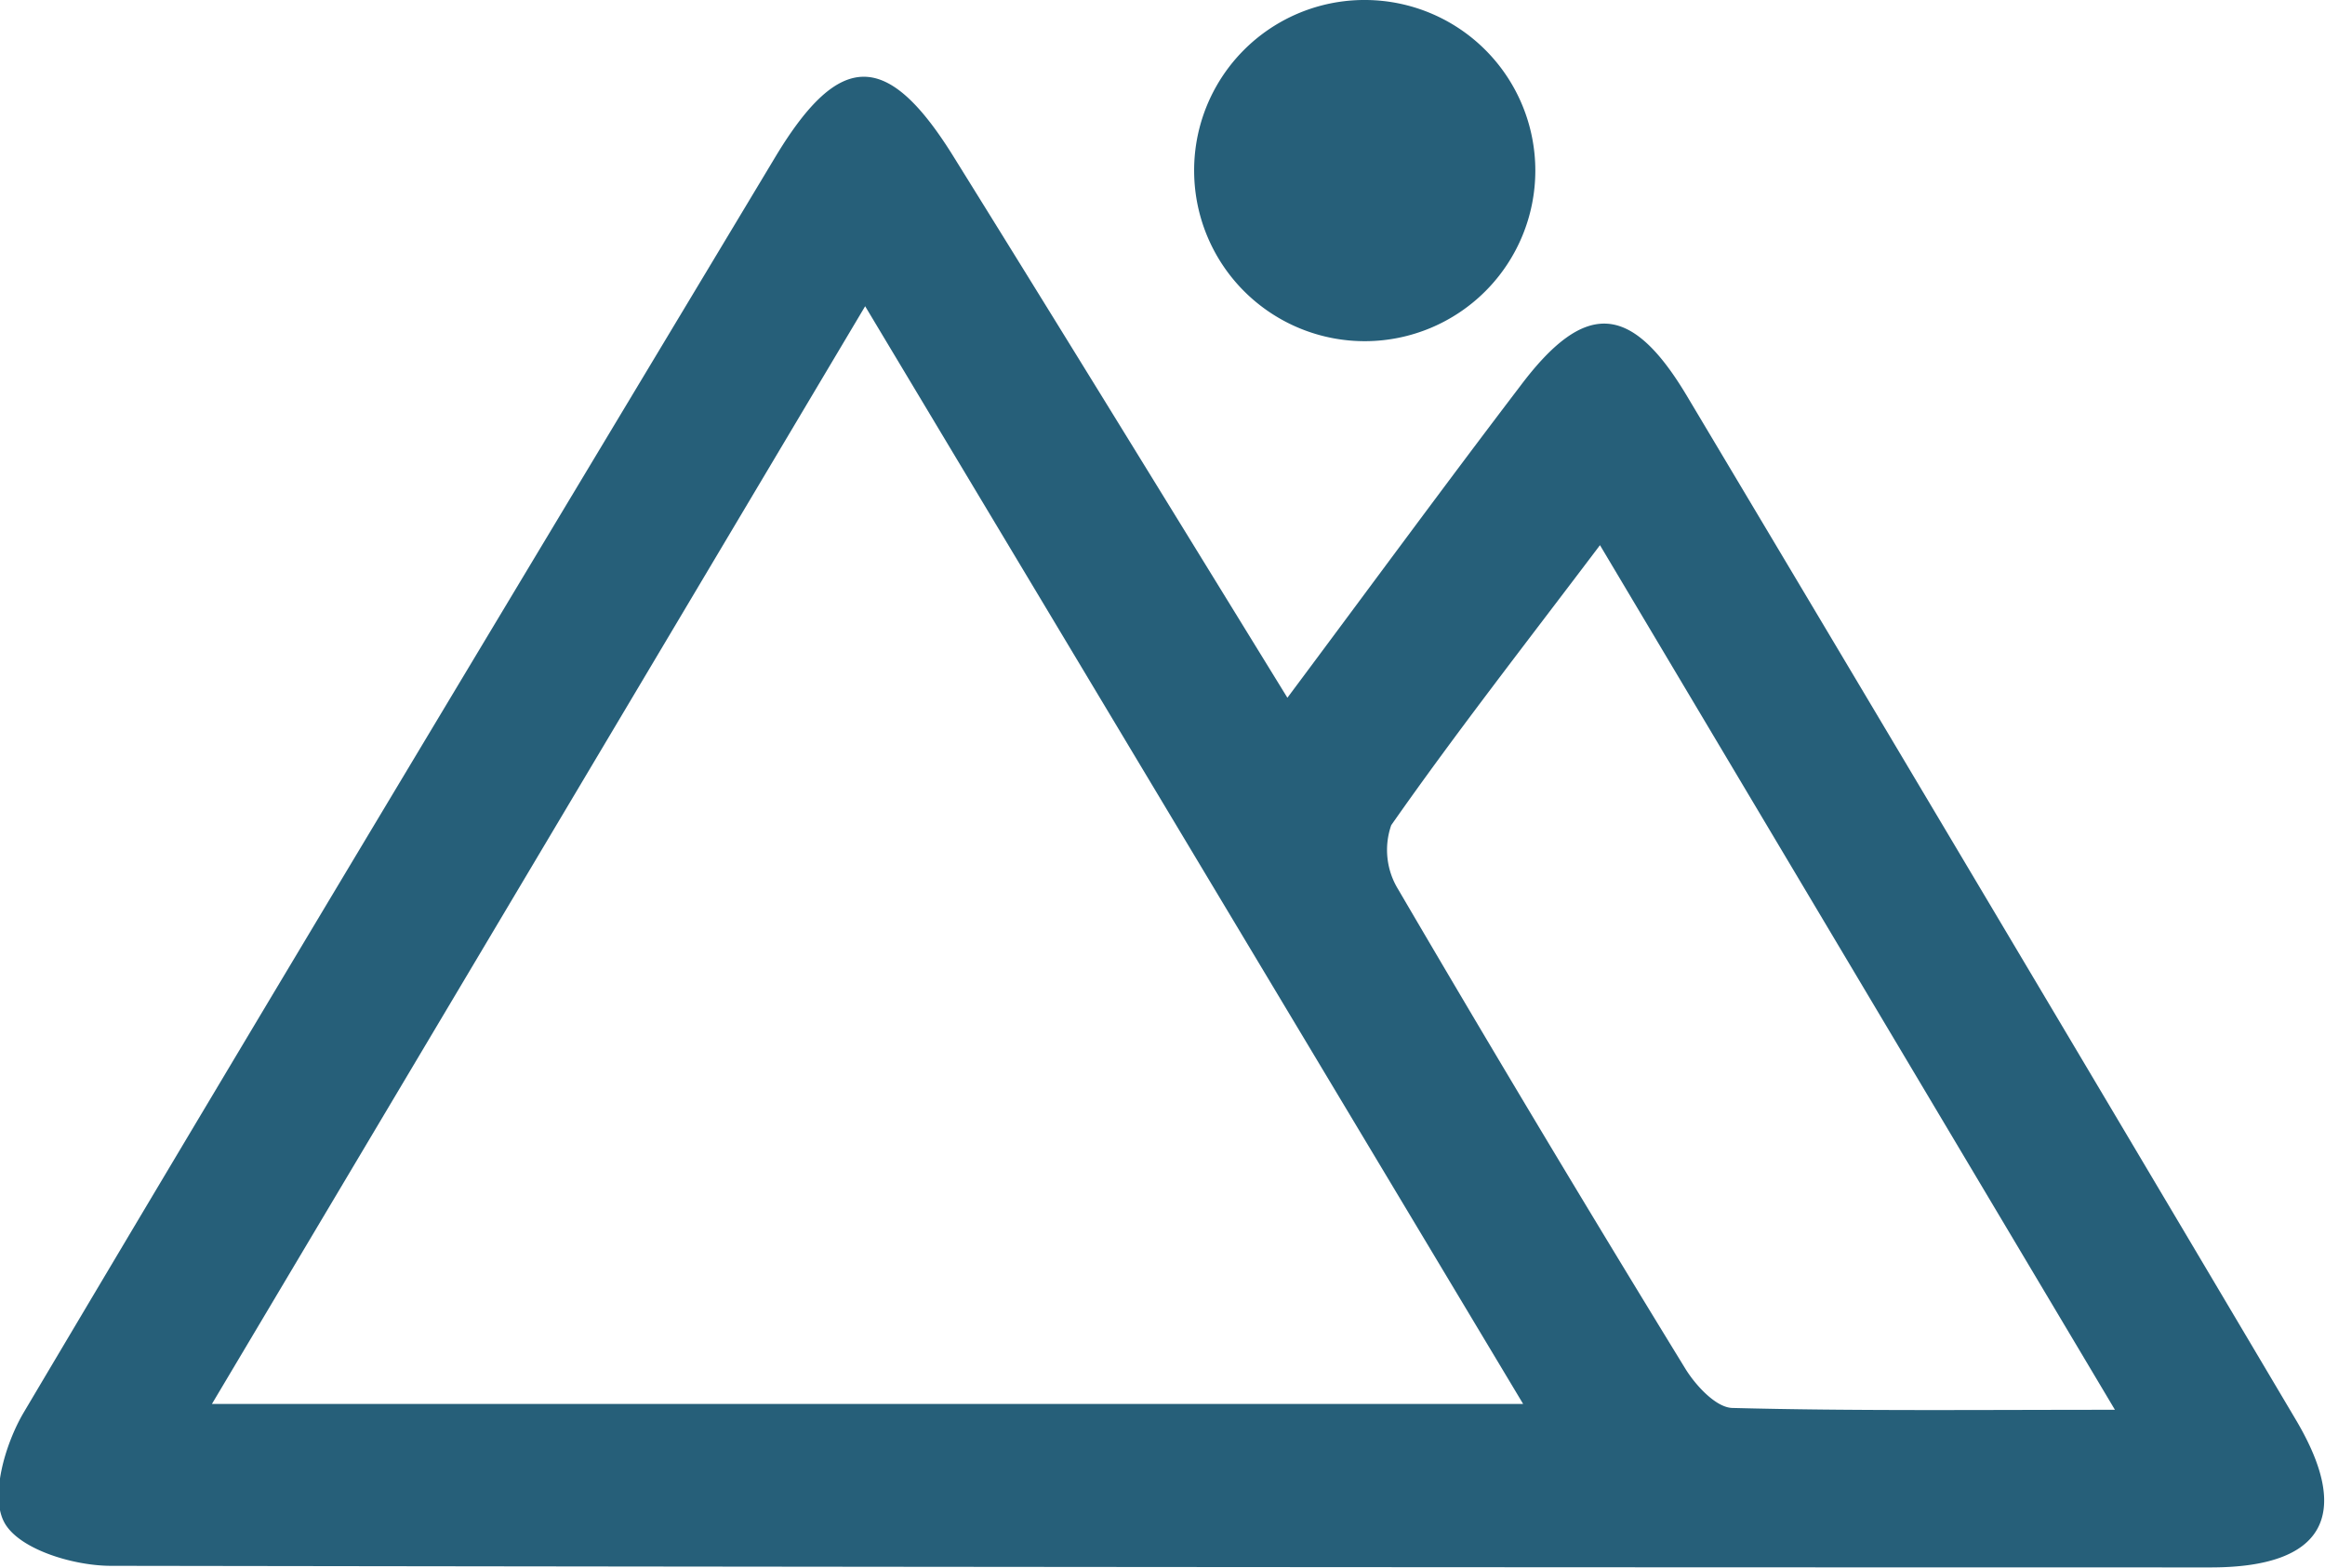 <svg id="Layer_1" data-name="Layer 1" xmlns="http://www.w3.org/2000/svg" viewBox="0 0 87.77 59.18"><defs><style>.cls-1{fill:#265f79;}</style></defs><title>icon</title><path class="cls-1" d="M48.6,26.34c3.06-4.1,5.92-8,8.8-11.78,2.43-3.23,4.17-3.13,6.26.35q11.53,19.32,23,38.67c2.16,3.63,1.06,5.58-3.17,5.59q-39.65,0-79.3-.06c-1.39,0-3.41-.6-4-1.59s0-3,.7-4.19c9.4-15.85,18.91-31.64,28.4-47.44,2.42-4,4.22-4,6.73.06C40.18,12.64,44.28,19.32,48.6,26.34ZM57.5,53,32.66,11.56,8,53Zm2.9-32.42c-2.84,3.76-5.45,7.1-7.88,10.57a2.84,2.84,0,0,0,.26,2.42q5.33,9.11,10.85,18.11c.39.63,1.15,1.45,1.76,1.47,4.6.12,9.21.07,14.45.07Z"/><path class="cls-1" d="M51.58,0a6.44,6.44,0,1,1-6.5,6.53A6.43,6.43,0,0,1,51.58,0Z"/></svg>